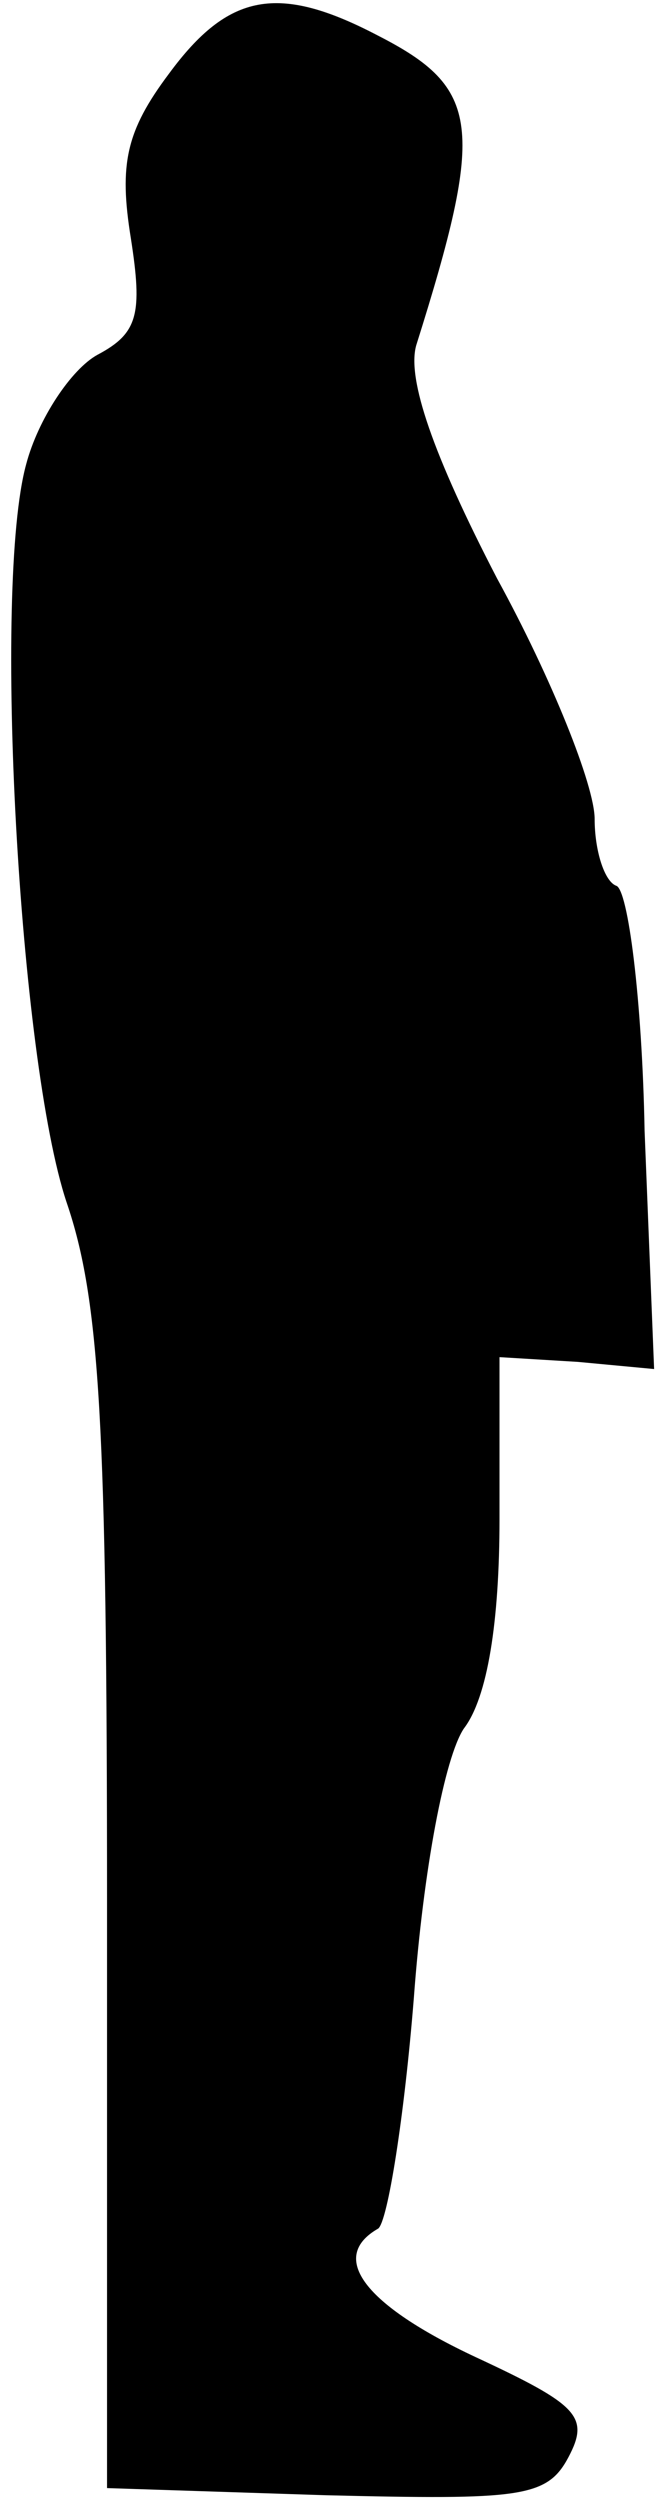 <?xml version="1.0" standalone="no"?>
<!DOCTYPE svg PUBLIC "-//W3C//DTD SVG 20010904//EN"
 "http://www.w3.org/TR/2001/REC-SVG-20010904/DTD/svg10.dtd">
<svg version="1.0" xmlns="http://www.w3.org/2000/svg"
 width="28pt" height="105pt" viewBox="0 0 28 105"
 preserveAspectRatio="xMidYMid meet">
<g transform="translate(0,105) scale(0.1,-0.1)"
fill="#000000" stroke="none">
<path fill="#000000" stroke="none" d="M71 1019 c-18 -24 -21 -38 -16 -69 5
-32 3 -40 -14 -49 -11 -6 -25 -27 -30 -46 -14 -51 -3 -250 17 -310 14 -41 17
-93 17 -295 l0 -245 92 -3 c82 -2 93 -1 102 16 9 17 4 22 -39 42 -47 22 -62
42 -41 54 4 3 11 47 15 97 4 54 13 101 21 113 10 13 15 45 15 88 l0 68 33 -2
32 -3 -4 100 c-1 55 -7 102 -12 103 -5 2 -9 15 -9 28 0 14 -18 59 -41 101 -27
52 -38 84 -34 98 29 92 27 108 -16 130 -42 22 -63 18 -88 -16z"/>
</g>
</svg>
